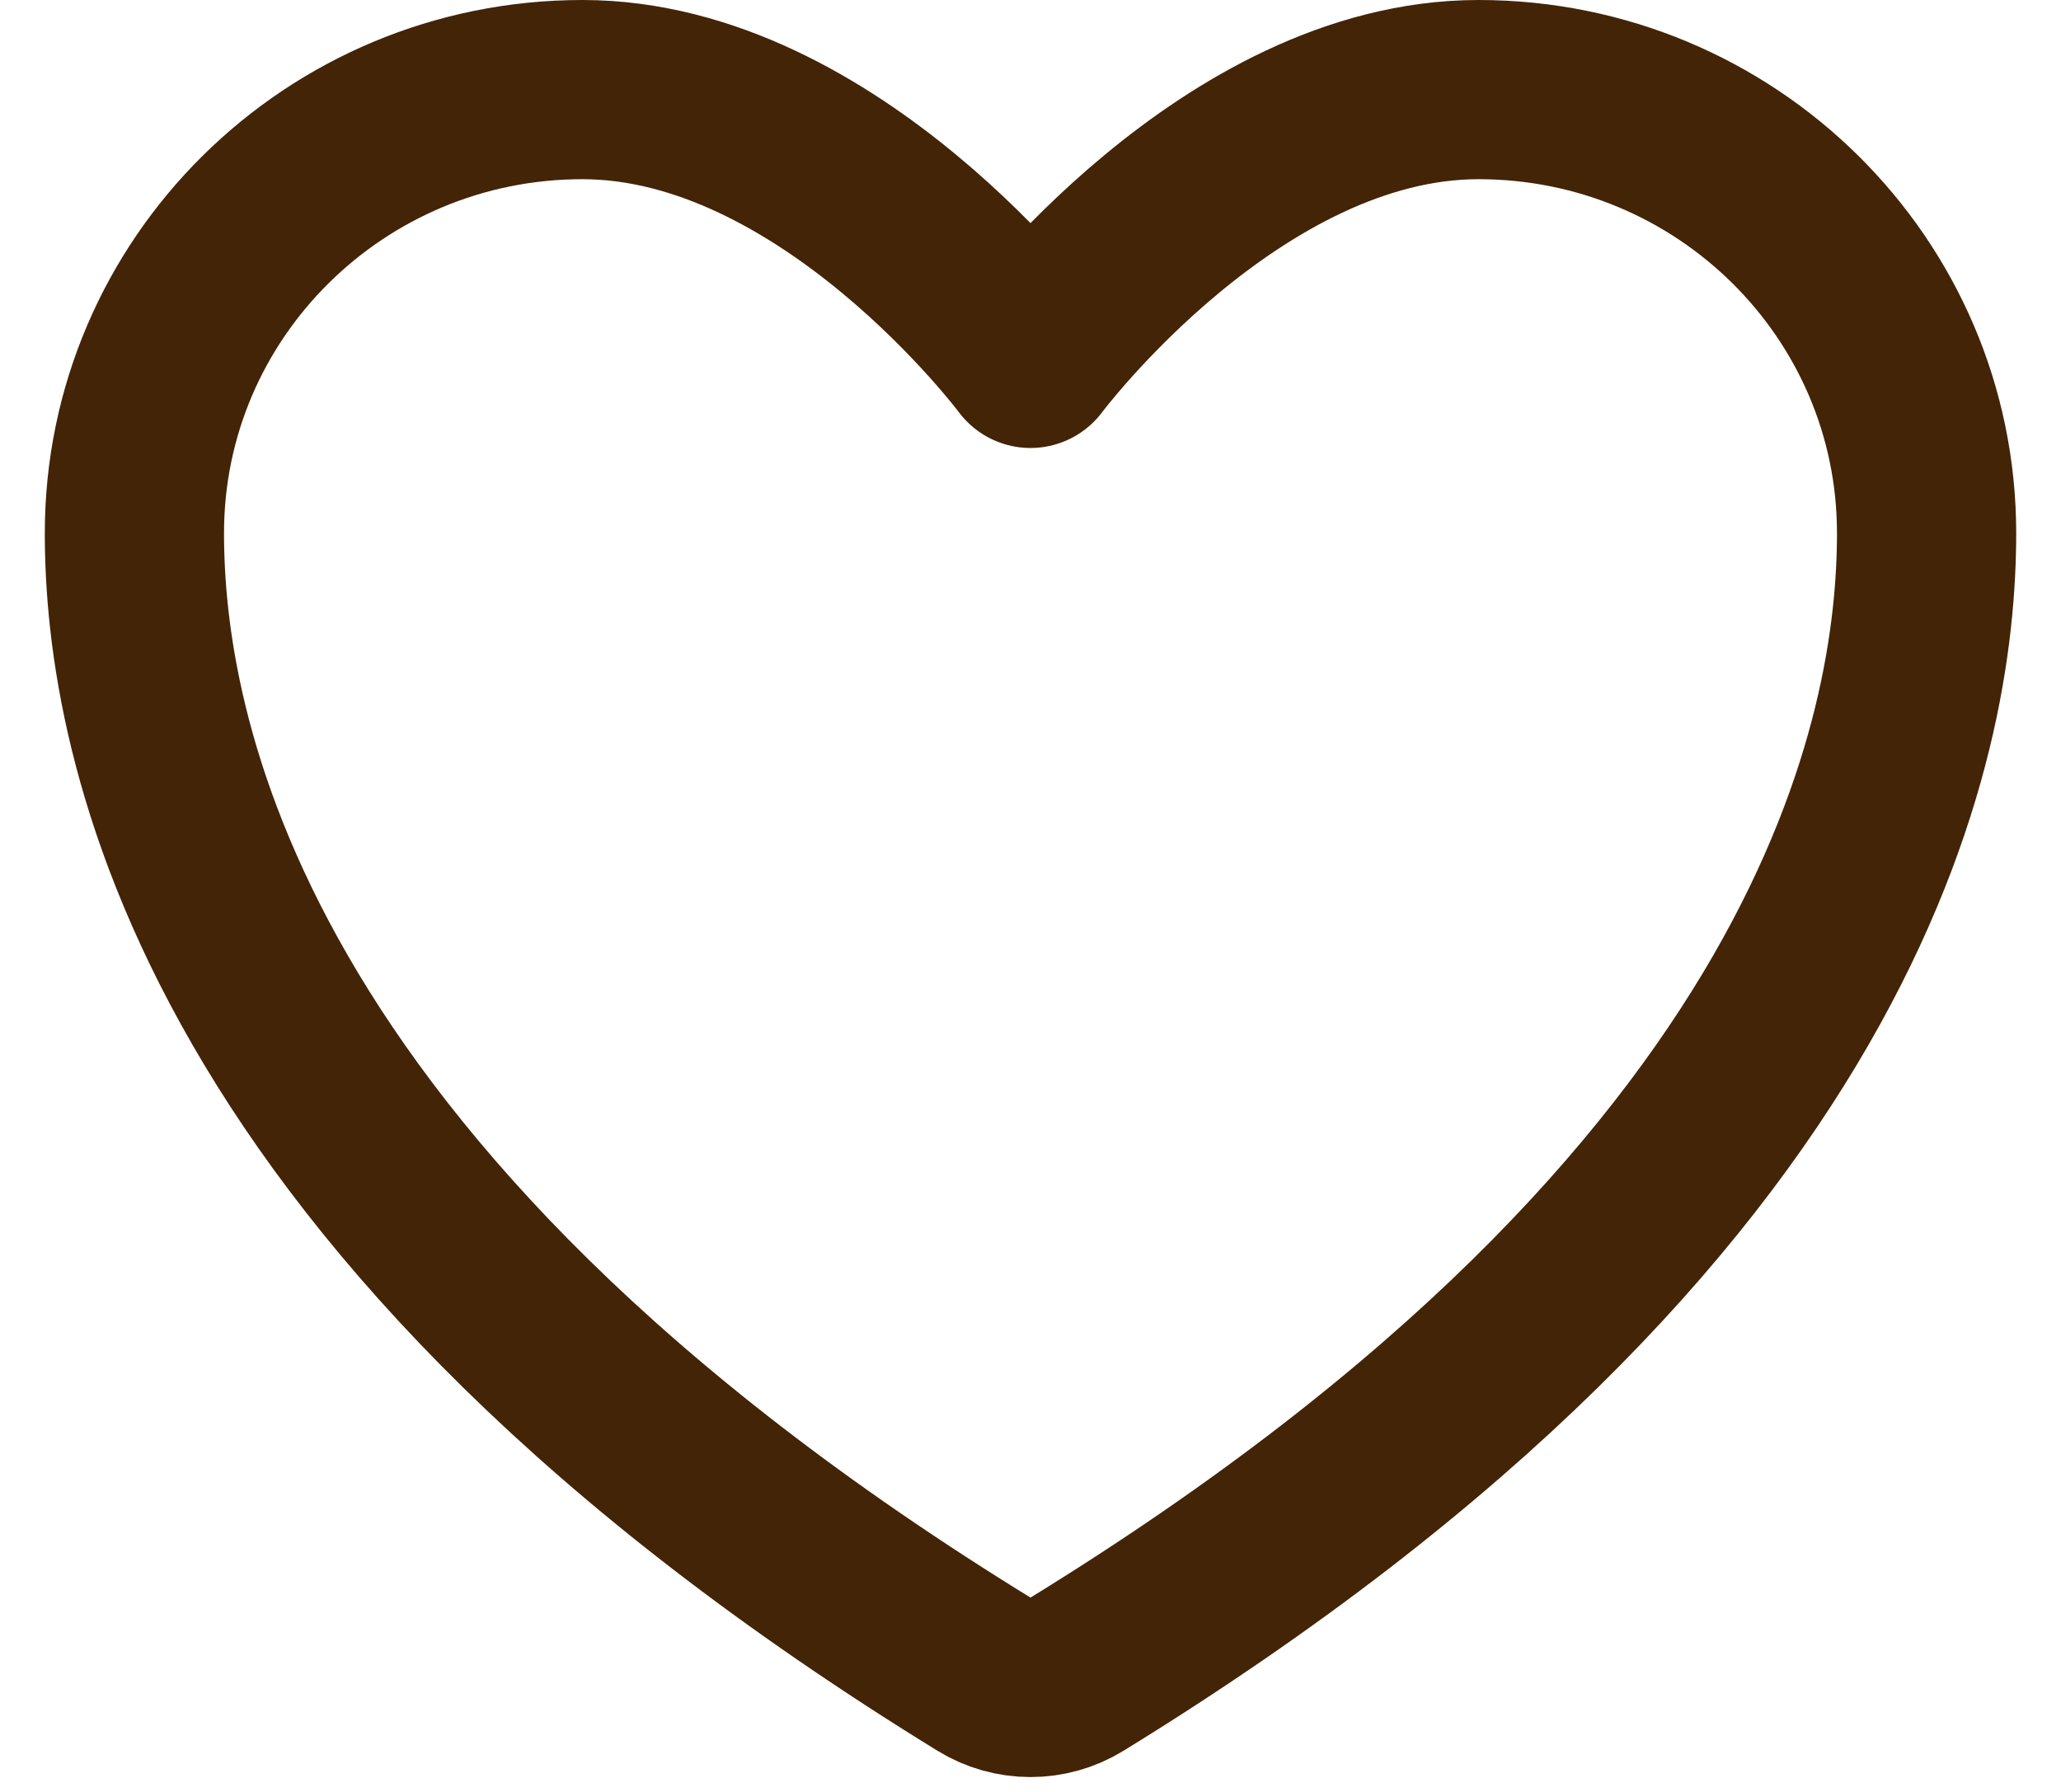 <svg width="23" height="20" viewBox="0 0 23 20" fill="none" xmlns="http://www.w3.org/2000/svg">
<path d="M6.5 1C3.739 1 1.5 3.216 1.5 5.95C1.5 8.157 2.375 13.395 10.988 18.69C11.142 18.784 11.319 18.834 11.5 18.834C11.681 18.834 11.858 18.784 12.012 18.69C20.625 13.395 21.5 8.157 21.5 5.95C21.5 3.216 19.261 1 16.5 1C13.739 1 11.5 4 11.5 4C11.5 4 9.261 1 6.5 1Z" stroke="#432407" stroke-width="2" stroke-linecap="round" stroke-linejoin="round"/>
</svg>
